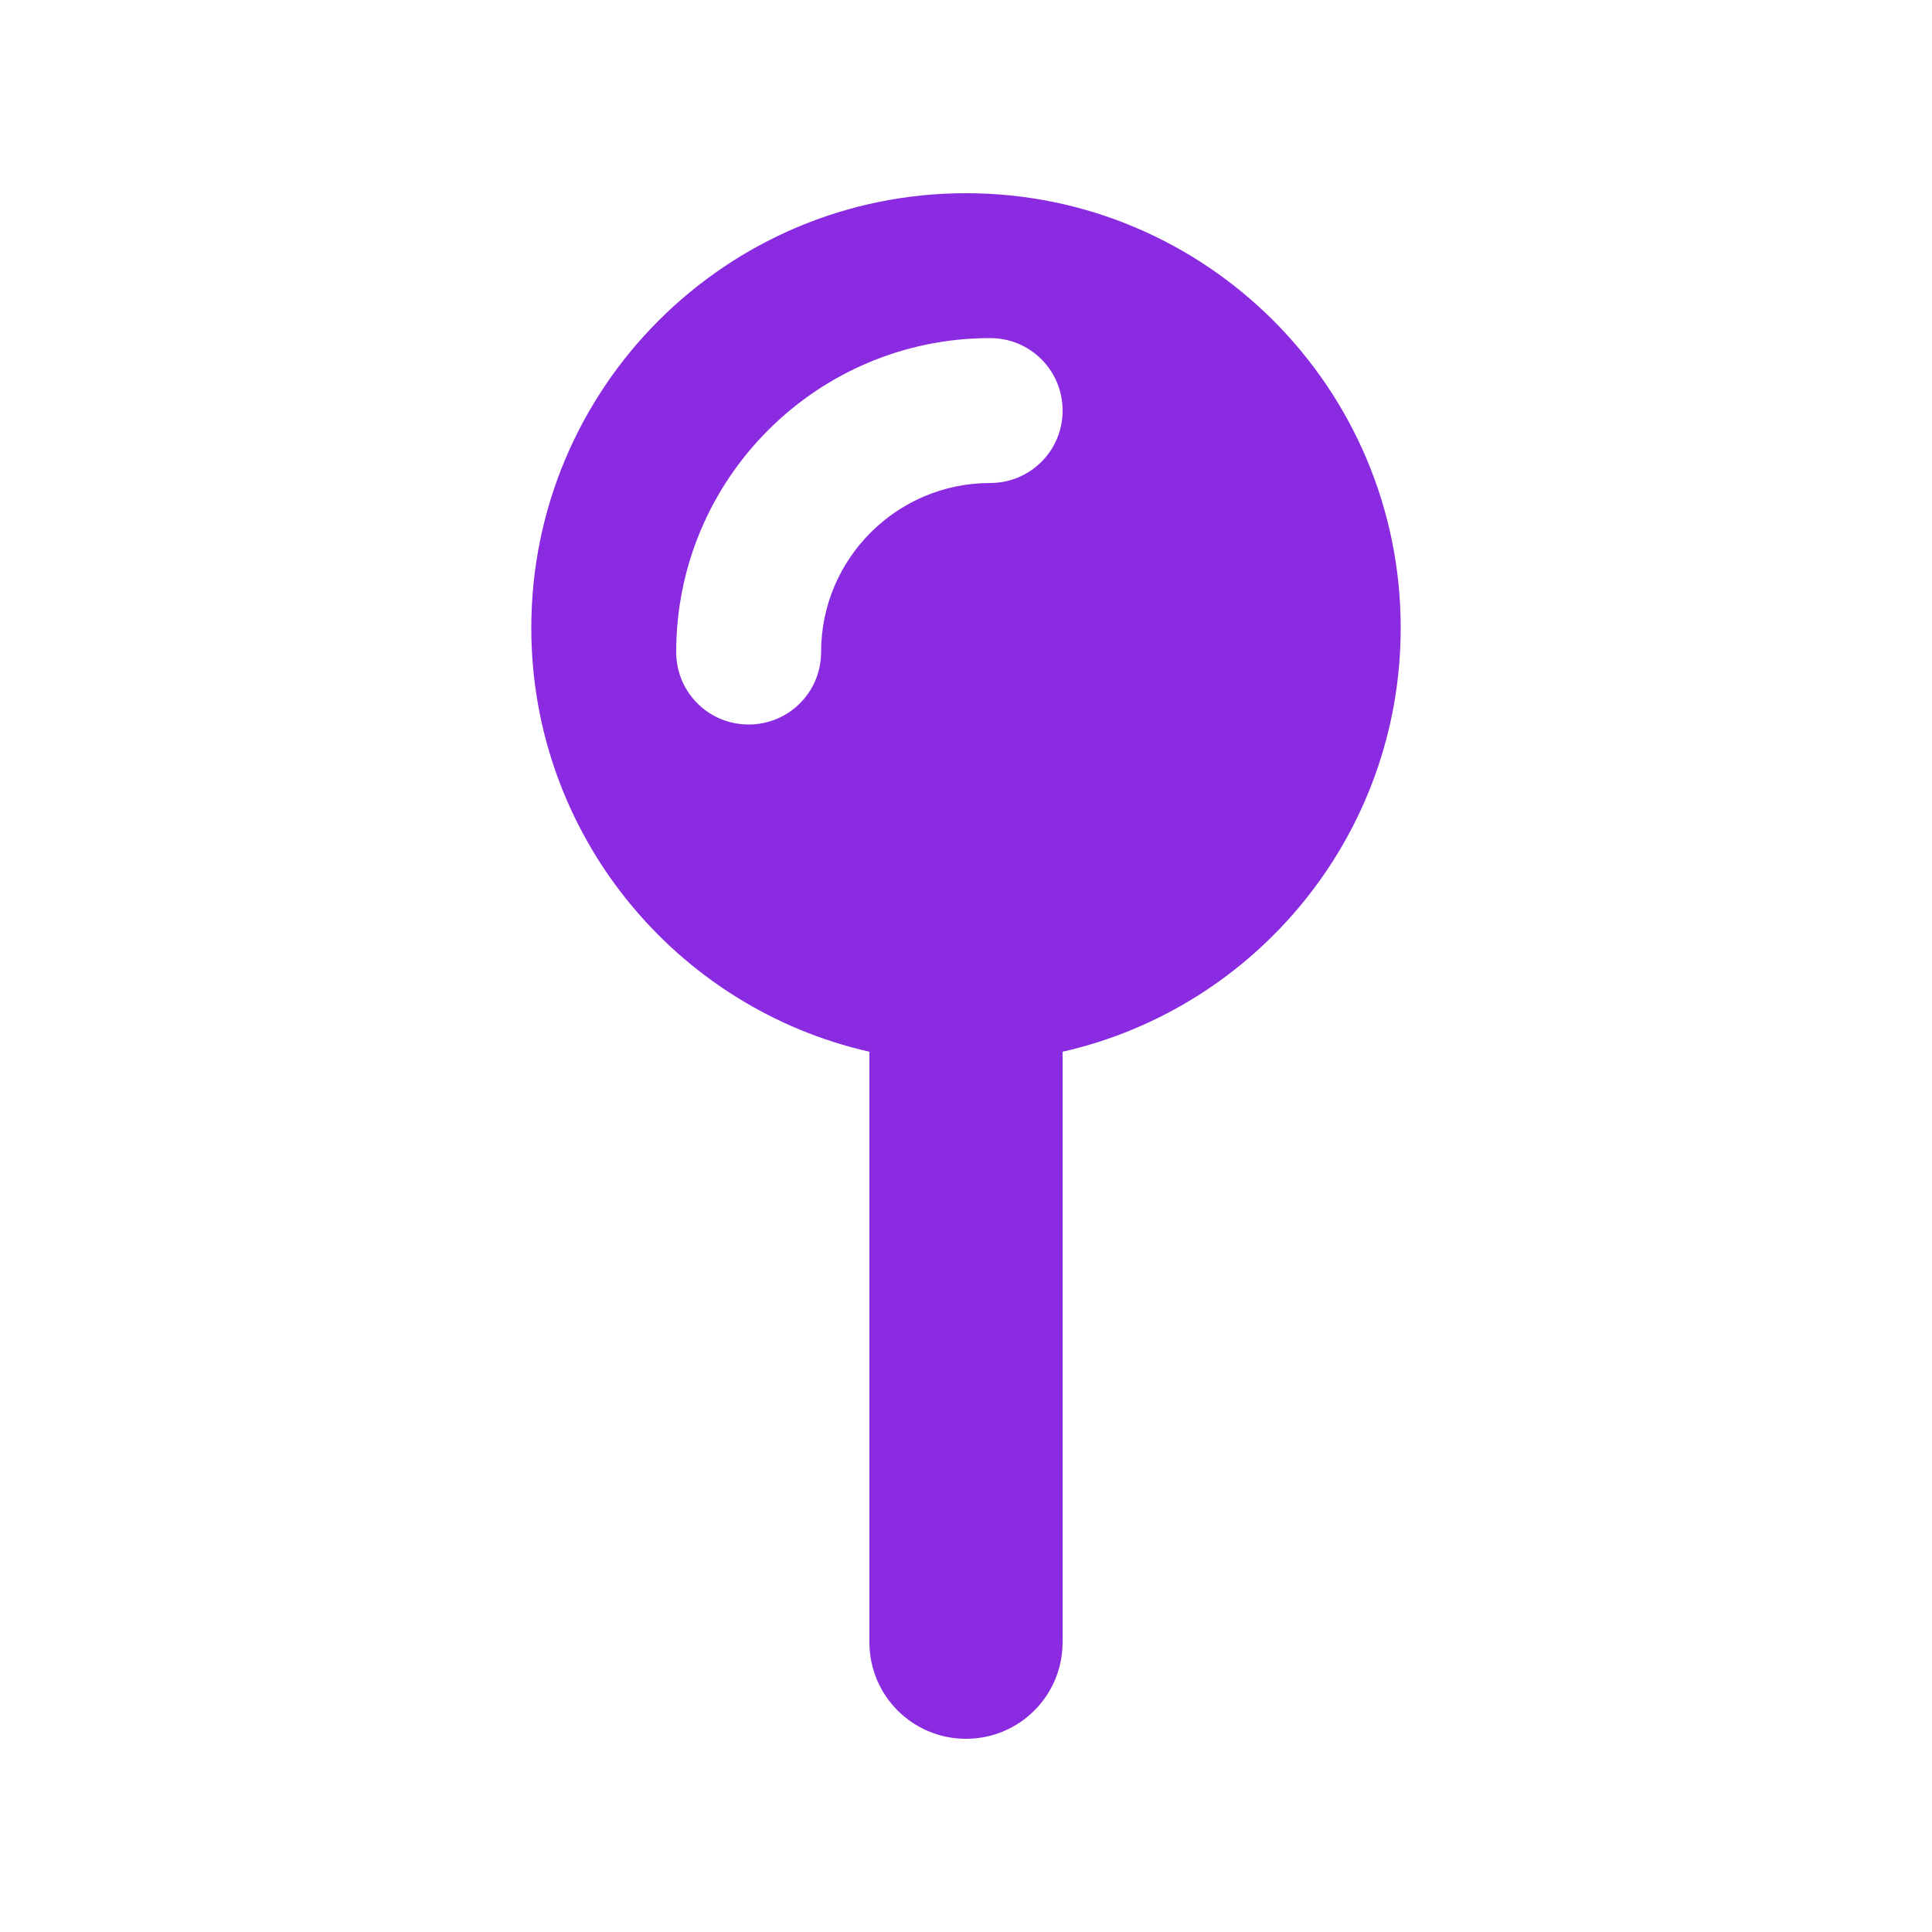 <svg xmlns="http://www.w3.org/2000/svg" viewBox="0 0 640 640"><!--!Font Awesome Free 7.0.0 by @fontawesome - https://fontawesome.com License - https://fontawesome.com/license/free Copyright 2025 Fonticons, Inc.--><path fill="#8A2BE2" d="M352 348.4C416.1 333.9 464 276.5 464 208C464 128.5 399.5 64 320 64C240.5 64 176 128.5 176 208C176 276.5 223.9 333.9 288 348.4L288 544C288 561.7 302.3 576 320 576C337.7 576 352 561.7 352 544L352 348.4zM328 160C297.1 160 272 185.1 272 216C272 229.3 261.3 240 248 240C234.7 240 224 229.3 224 216C224 158.6 270.6 112 328 112C341.3 112 352 122.7 352 136C352 149.3 341.3 160 328 160z"/></svg>